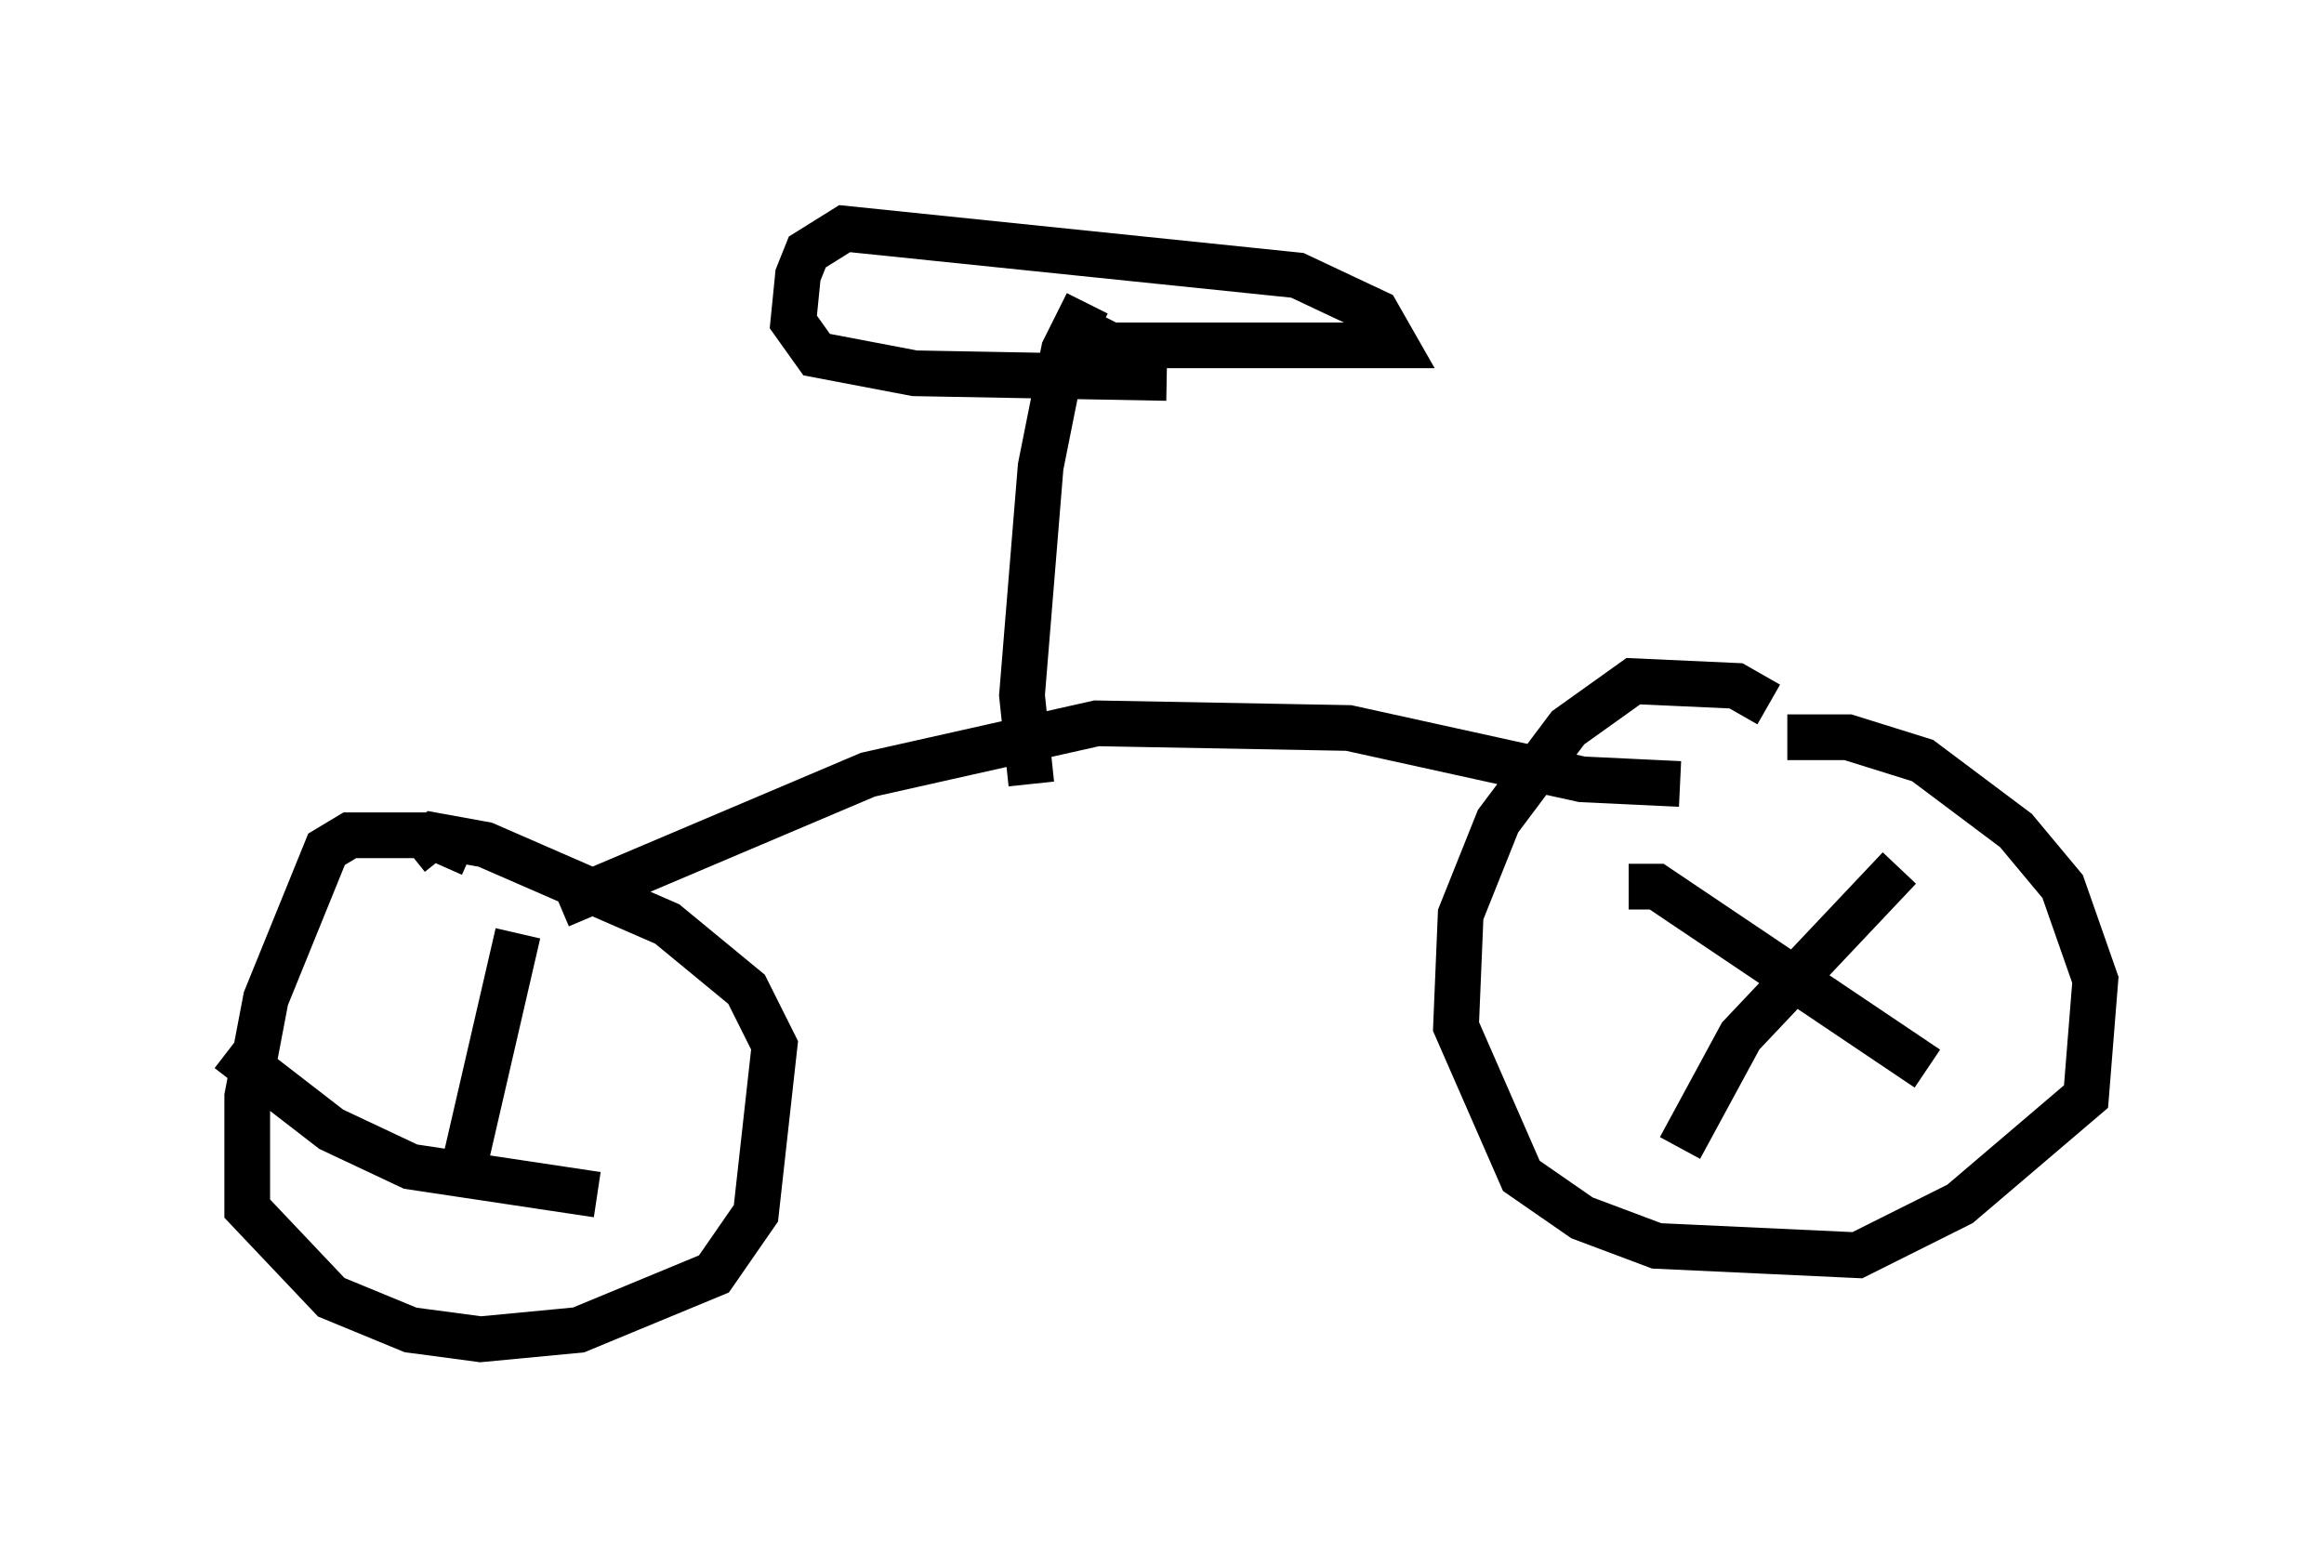 <?xml version="1.0" encoding="utf-8" ?>
<svg baseProfile="full" height="34.296" version="1.1" width="50.834" xmlns="http://www.w3.org/2000/svg" xmlns:ev="http://www.w3.org/2001/xml-events" xmlns:xlink="http://www.w3.org/1999/xlink"><defs /><rect fill="white" height="34.296" width="50.834" x="0" y="0" /><path d="M38.994, 16.025 m-0.306, -0.613 l-0.715, -0.408 -2.246, -0.102 l-1.429, 1.021 -1.531, 2.042 l-0.817, 2.042 -0.102, 2.45 l1.429, 3.267 1.327, 0.919 l1.633, 0.613 4.39, 0.204 l2.246, -1.123 2.756, -2.348 l0.204, -2.552 -0.715, -2.042 l-1.021, -1.225 -2.042, -1.531 l-1.633, -0.51 -1.327, 0.0 m-28.788, 2.552 l-0.919, -0.408 -1.735, 0.0 l-0.51, 0.306 -1.327, 3.267 l-0.408, 2.144 0.0, 2.45 l1.838, 1.94 1.735, 0.715 l1.531, 0.204 2.144, -0.204 l2.96, -1.225 0.919, -1.327 l0.408, -3.675 -0.613, -1.225 l-1.735, -1.429 -3.981, -1.735 l-1.123, -0.204 -0.51, 0.408 m2.348, 1.735 l-1.225, 5.308 m-5.104, -2.756 l2.246, 1.735 1.735, 0.817 l4.083, 0.613 m28.482, -7.146 l-3.471, 3.675 -1.327, 2.45 m-1.123, -5.717 l0.613, 0.0 5.921, 3.981 m-29.911, -3.573 l6.738, -2.858 5.002, -1.123 l5.513, 0.102 5.104, 1.123 l2.144, 0.102 m-14.19, 0.0 l-0.204, -1.94 0.408, -5.002 l0.51, -2.552 0.51, -1.021 m-0.102, 0.613 l0.613, 0.306 6.227, 0.0 l-0.408, -0.715 -1.735, -0.817 l-9.902, -1.021 -0.817, 0.51 l-0.204, 0.51 -0.102, 1.021 l0.51, 0.715 2.144, 0.408 l5.513, 0.102 " fill="none" stroke="black" stroke-width="1" /></svg>